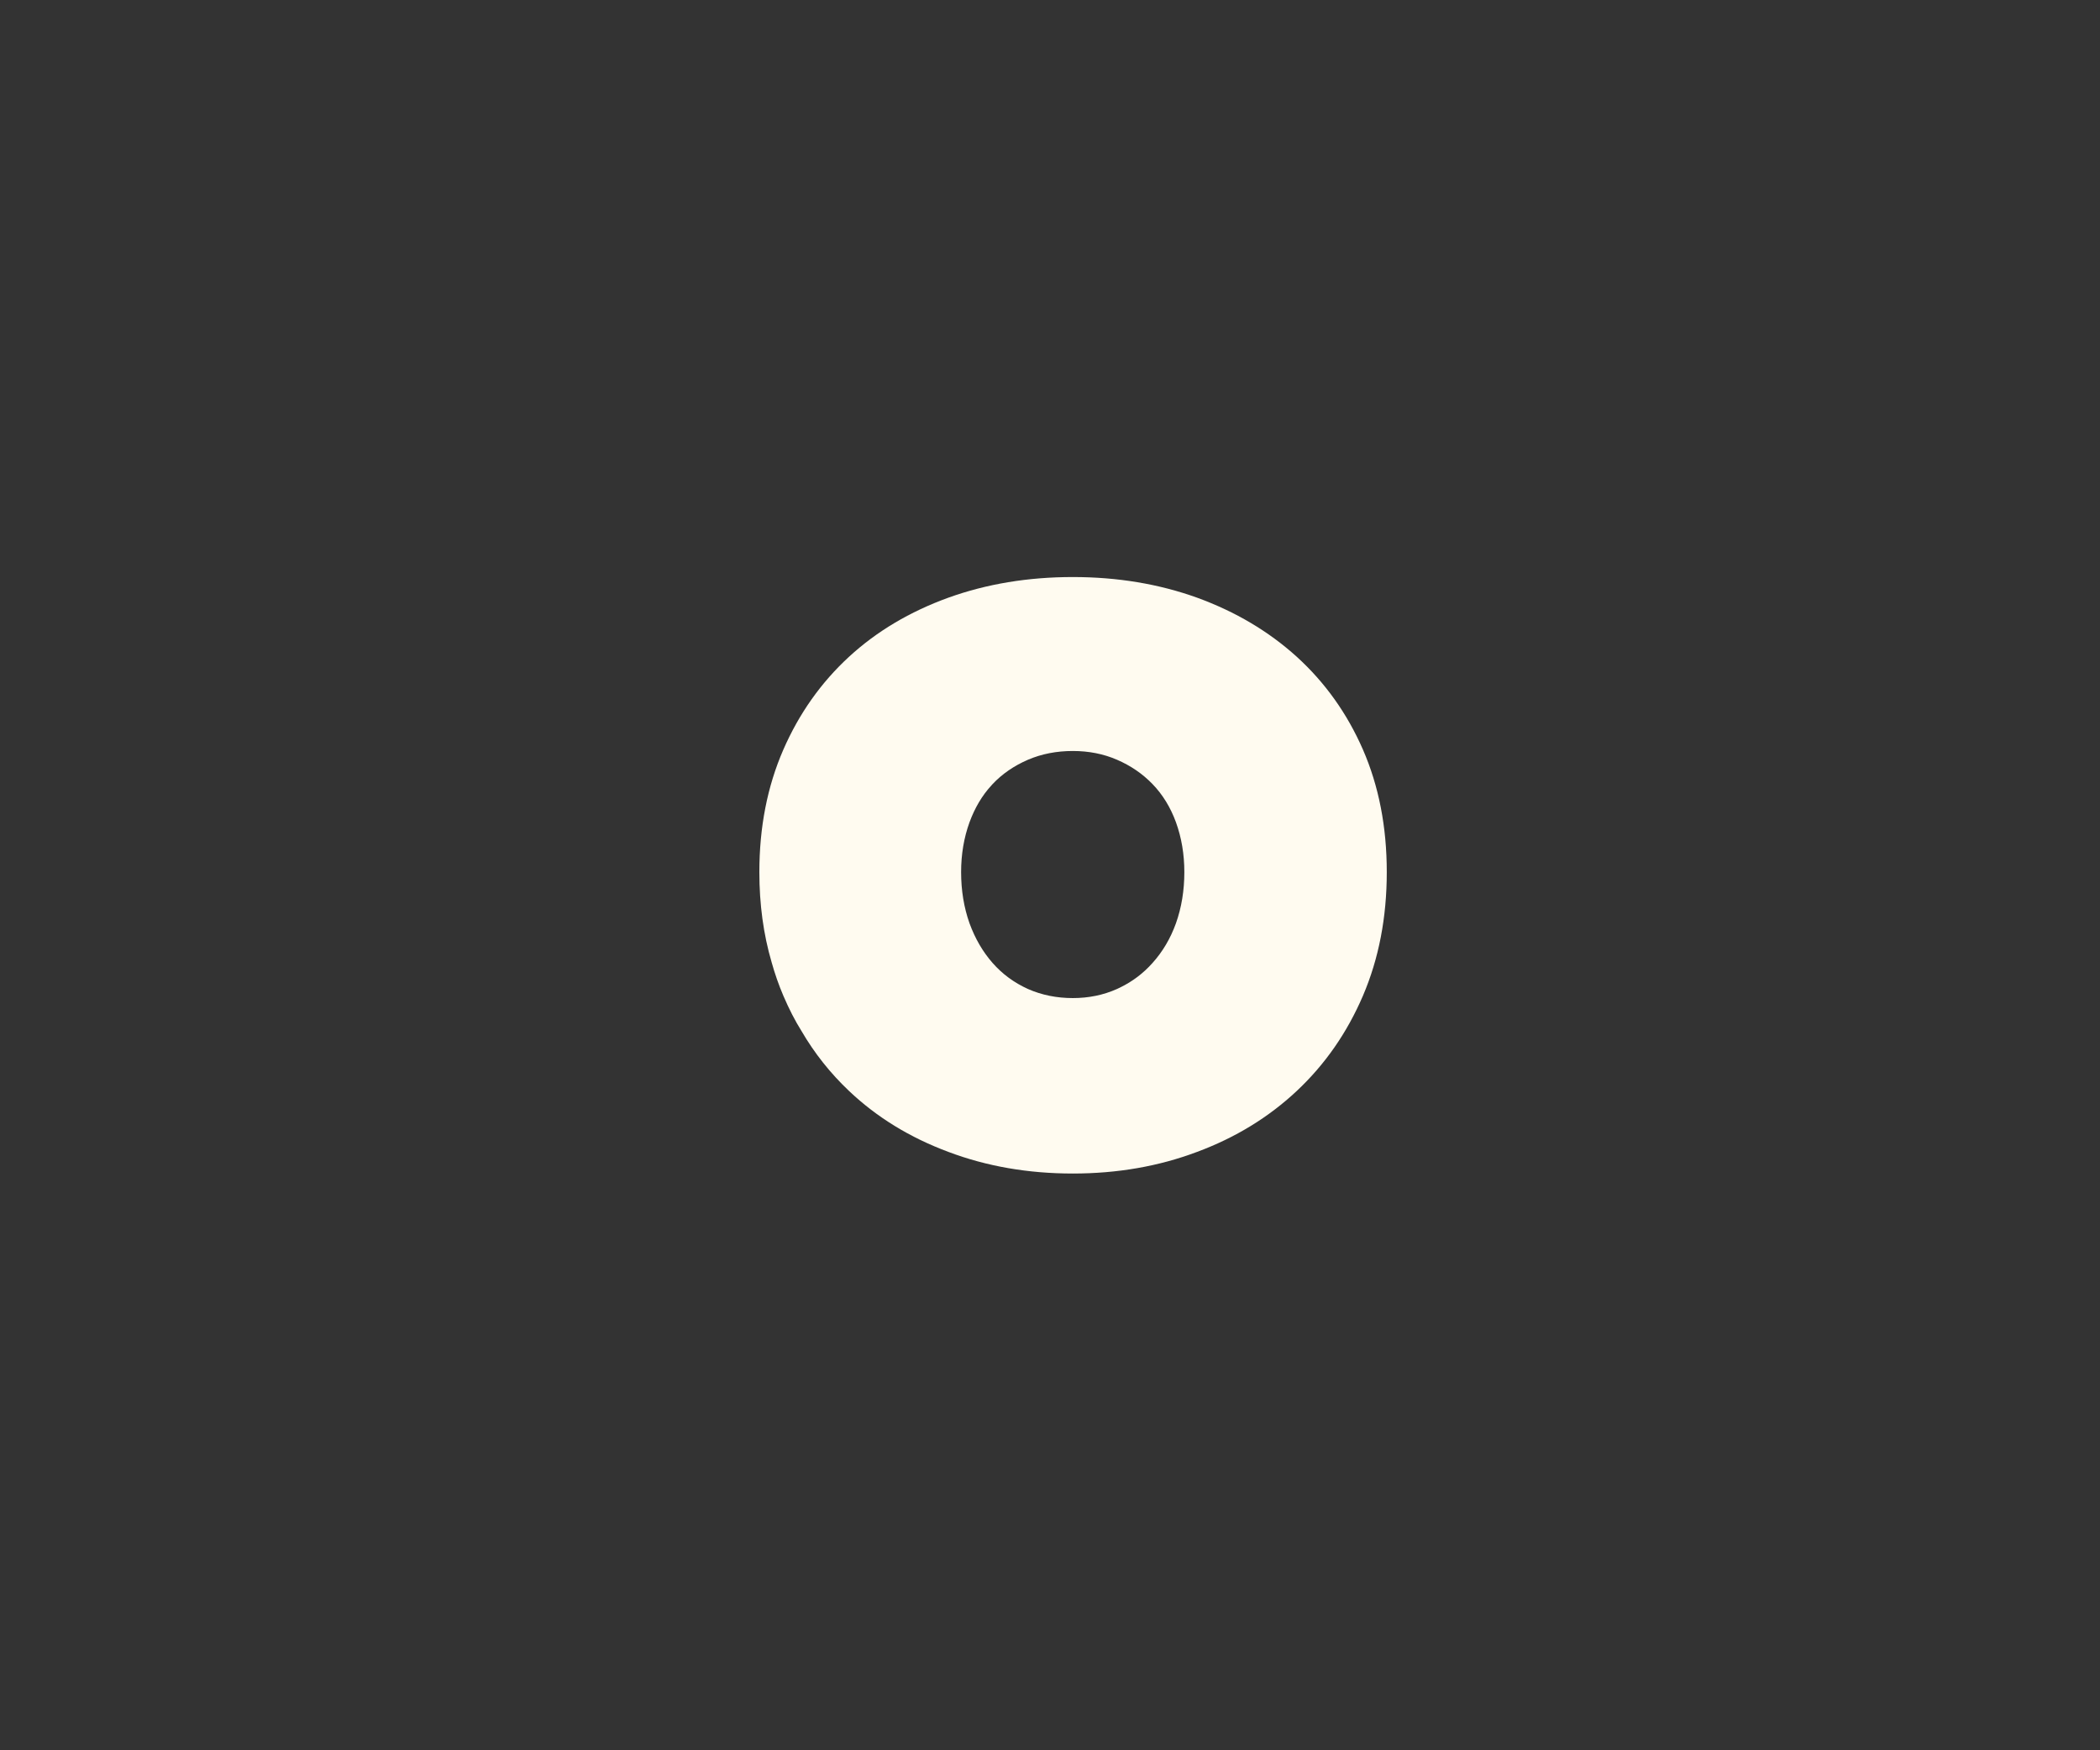 
<svg xmlns="http://www.w3.org/2000/svg" version="1.1" xmlns:xlink="http://www.w3.org/1999/xlink" preserveAspectRatio="none" x="0px" y="0px" width="1920px" height="1600px" viewBox="0 0 1920 1600">
<rect x="0" y="0" width="1920" height="1600" fill="#333333" stroke="none"/>
<defs>
<g id="o_0_Layer0_0_FILL">
<path fill="#FFFBF0" stroke="none" d="
M 404.55 81.1
Q 387.45 74.95 367.5 74.95 347.5 74.95 330.4 81.1 313.15 87.35 300.8 98.7 288.25 110.25 281.2 126.4 274.05 142.8 274.05 162.9 274.05 177.3 277.7 189.75 279.15 194.95 281.2 199.75 283.75 205.7 286.6 210.25 292.4 220.2 300.8 228.15 313.2 239.9 330.4 246.3 347.5 252.75 367.5 252.75 387.45 252.75 404.55 246.3 421.65 239.95 434.25 228.15 446.9 216.3 454 199.75 461.1 183.15 461.1 162.9 461.1 142.7 454 126.4 446.95 110.25 434.25 98.7 421.7 87.35 404.55 81.1
M 391.25 136.65
Q 395.8 141.35 398.25 148.05 400.75 154.95 400.75 162.9 400.75 171.1 398.25 178.15 395.8 184.95 391.25 190 387.15 194.6 381.6 197.3
L 380.65 197.75
Q 374.6 200.45 367.5 200.45 360.3 200.45 354.15 197.75 347.95 194.95 343.6 190 339.2 185 336.7 178.15 334.2 171.1 334.2 162.9 334.2 154.95 336.7 148.05 339.1 141.55 343.2 137.1
L 343.6 136.65
Q 347.9 132.1 354.15 129.4 360.25 126.8 367.5 126.8 374.65 126.8 380.65 129.4 386.8 132.05 391.25 136.65 Z"/>
</g>
</defs>

<g transform="matrix( 1.183, 0, 0, 1.183, -179.95,171.5) ">
<g transform="matrix( 2.146, 0, 0, 2.146, 739.3,300.95) ">
<g transform="matrix( 1.208, 0, 0, 1.208, -331.2,-90.55) ">
<use xlink:href="#o_0_Layer0_0_FILL"/>
</g>
</g>
</g>
</svg>
